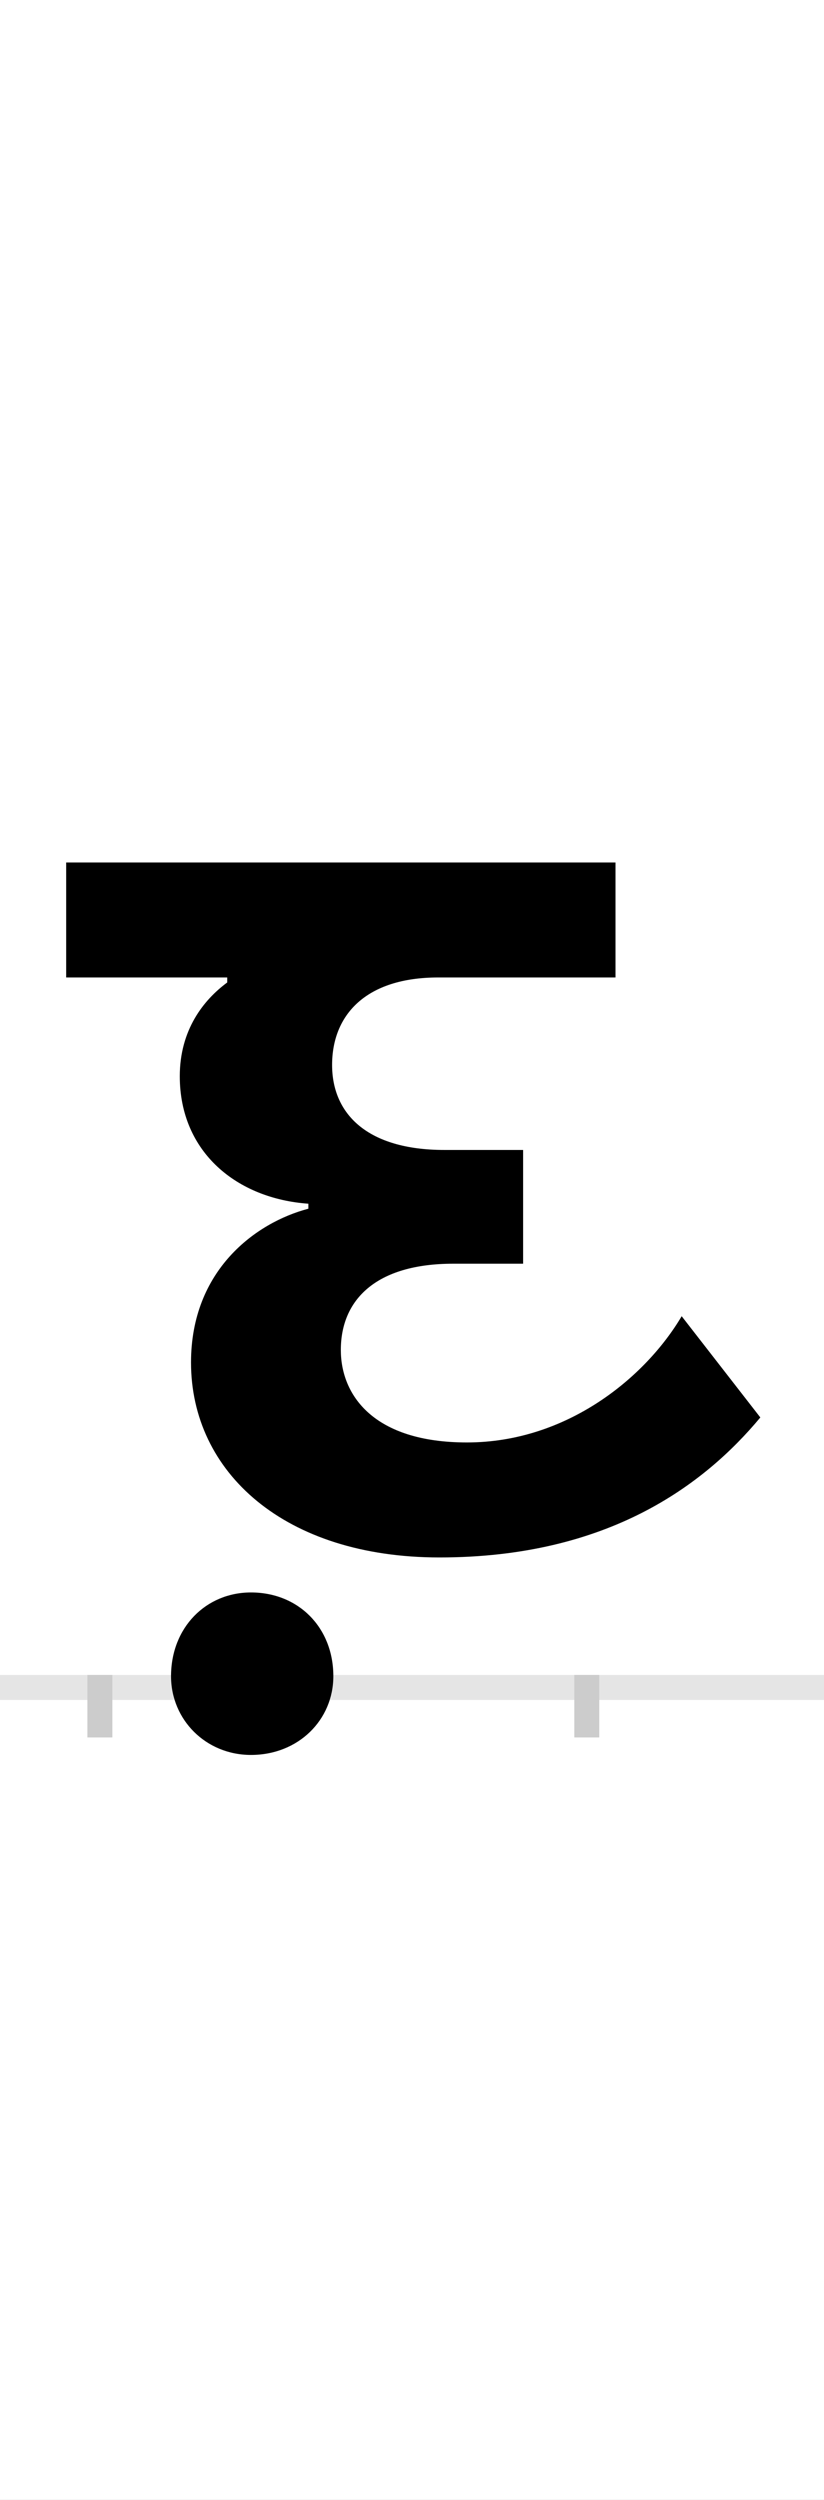 <?xml version="1.0" encoding="UTF-8"?>
<svg height="200.0" version="1.1" width="66.0" xmlns="http://www.w3.org/2000/svg" xmlns:xlink="http://www.w3.org/1999/xlink">
 <rect width="100%" height="100%" fill="#808080" stroke="none"/>
 <path d="M0,0 l66,0 l0,200 l-66,0 Z M0,0" fill="rgb(255,255,255)" transform="matrix(1,0,0,-1,0.0,200.0)"/>
 <path d="M0,0 l66,0" fill="none" stroke="rgb(229,229,229)" stroke-width="2" transform="matrix(1,0,0,-1,0.0,135.0)"/>
 <path d="M0,1 l0,-5" fill="none" stroke="rgb(204,204,204)" stroke-width="2" transform="matrix(1,0,0,-1,8.0,135.0)"/>
 <path d="M0,1 l0,-5" fill="none" stroke="rgb(204,204,204)" stroke-width="2" transform="matrix(1,0,0,-1,47.0,135.0)"/>
 <path d="M57,9 c0,-35,28,-63,64,-63 c38,0,66,28,66,63 c0,39,-28,67,-66,67 c-36,0,-64,-28,-64,-67 Z M294,196 c-75,0,-101,38,-101,74 c0,40,28,69,90,69 l56,0 l0,91 l-63,0 c-62,0,-90,29,-90,68 c0,40,27,70,85,70 l142,0 l0,92 l-440,0 l0,-92 l129,0 l0,-4 c-19,-14,-38,-38,-38,-75 c0,-61,46,-98,103,-102 l0,-4 c-42,-11,-94,-49,-94,-123 c0,-88,75,-156,199,-156 c135,0,212,58,257,112 l-63,81 c-29,-49,-92,-101,-172,-101 Z M294,196" fill="rgb(0,0,0)" transform="matrix(0.1,0.0,0.0,-0.1,8.0,135.0)"/>
</svg>